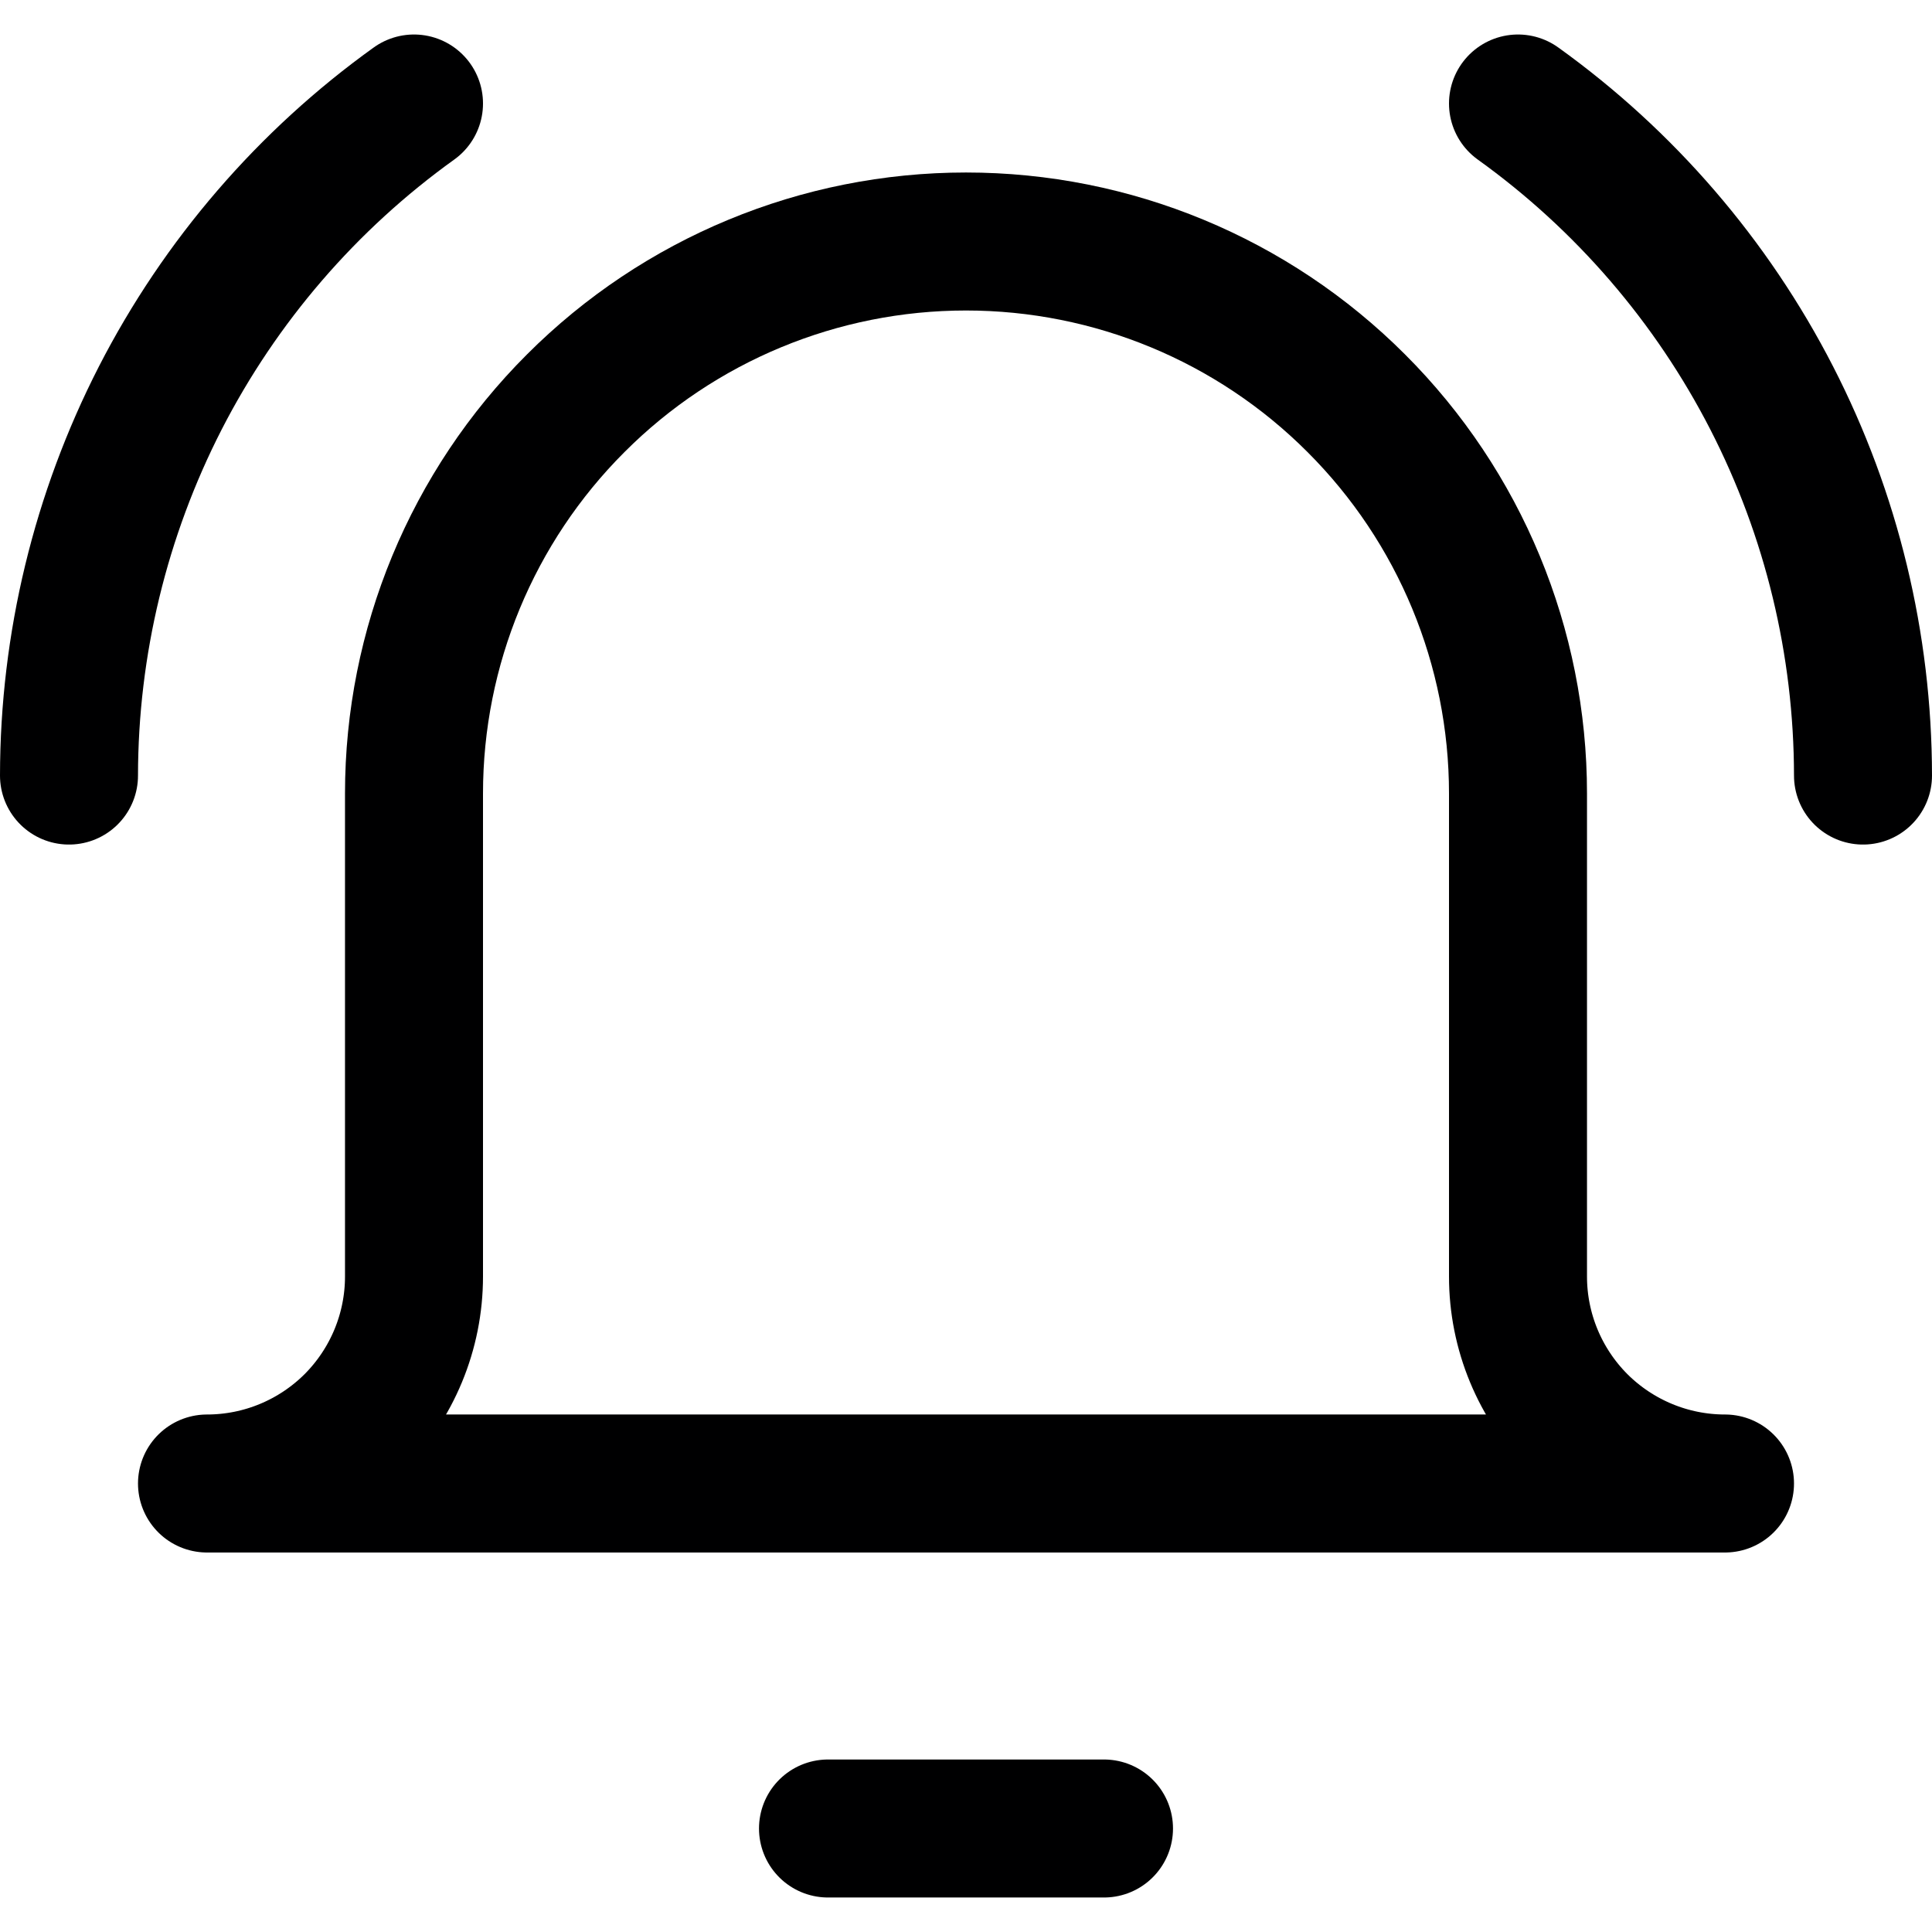 <svg width="14" height="14" viewBox="0 0 14 14" fill="none" xmlns="http://www.w3.org/2000/svg">
<g clip-path="url(#clip0_1552_23869)">
<path d="M6 13.25H8" stroke="#000001" stroke-linecap="round" stroke-linejoin="round"/>
<path d="M11 5.75C11 4.689 10.579 3.672 9.828 2.922C9.078 2.171 8.061 1.75 7 1.75C5.939 1.75 4.922 2.171 4.172 2.922C3.421 3.672 3 4.689 3 5.75V9.25C3 9.648 2.842 10.029 2.561 10.311C2.279 10.592 1.898 10.75 1.5 10.75H12.5C12.102 10.75 11.721 10.592 11.439 10.311C11.158 10.029 11 9.648 11 9.25V5.75Z" stroke="#000001" stroke-linecap="round" stroke-linejoin="round"/>
<path d="M0.5 5.62C0.501 4.668 0.728 3.73 1.162 2.883C1.597 2.036 2.227 1.305 3 0.75" stroke="#000001" stroke-linecap="round" stroke-linejoin="round"/>
<path d="M13.5 5.62C13.499 4.668 13.273 3.73 12.838 2.883C12.403 2.036 11.773 1.305 11 0.75" stroke="#000001" stroke-linecap="round" stroke-linejoin="round"/>
</g>
<defs>
<clipPath id="clip0_1552_23869">
<rect width="14" height="14" fill="white"/>
</clipPath>
</defs>
</svg>
